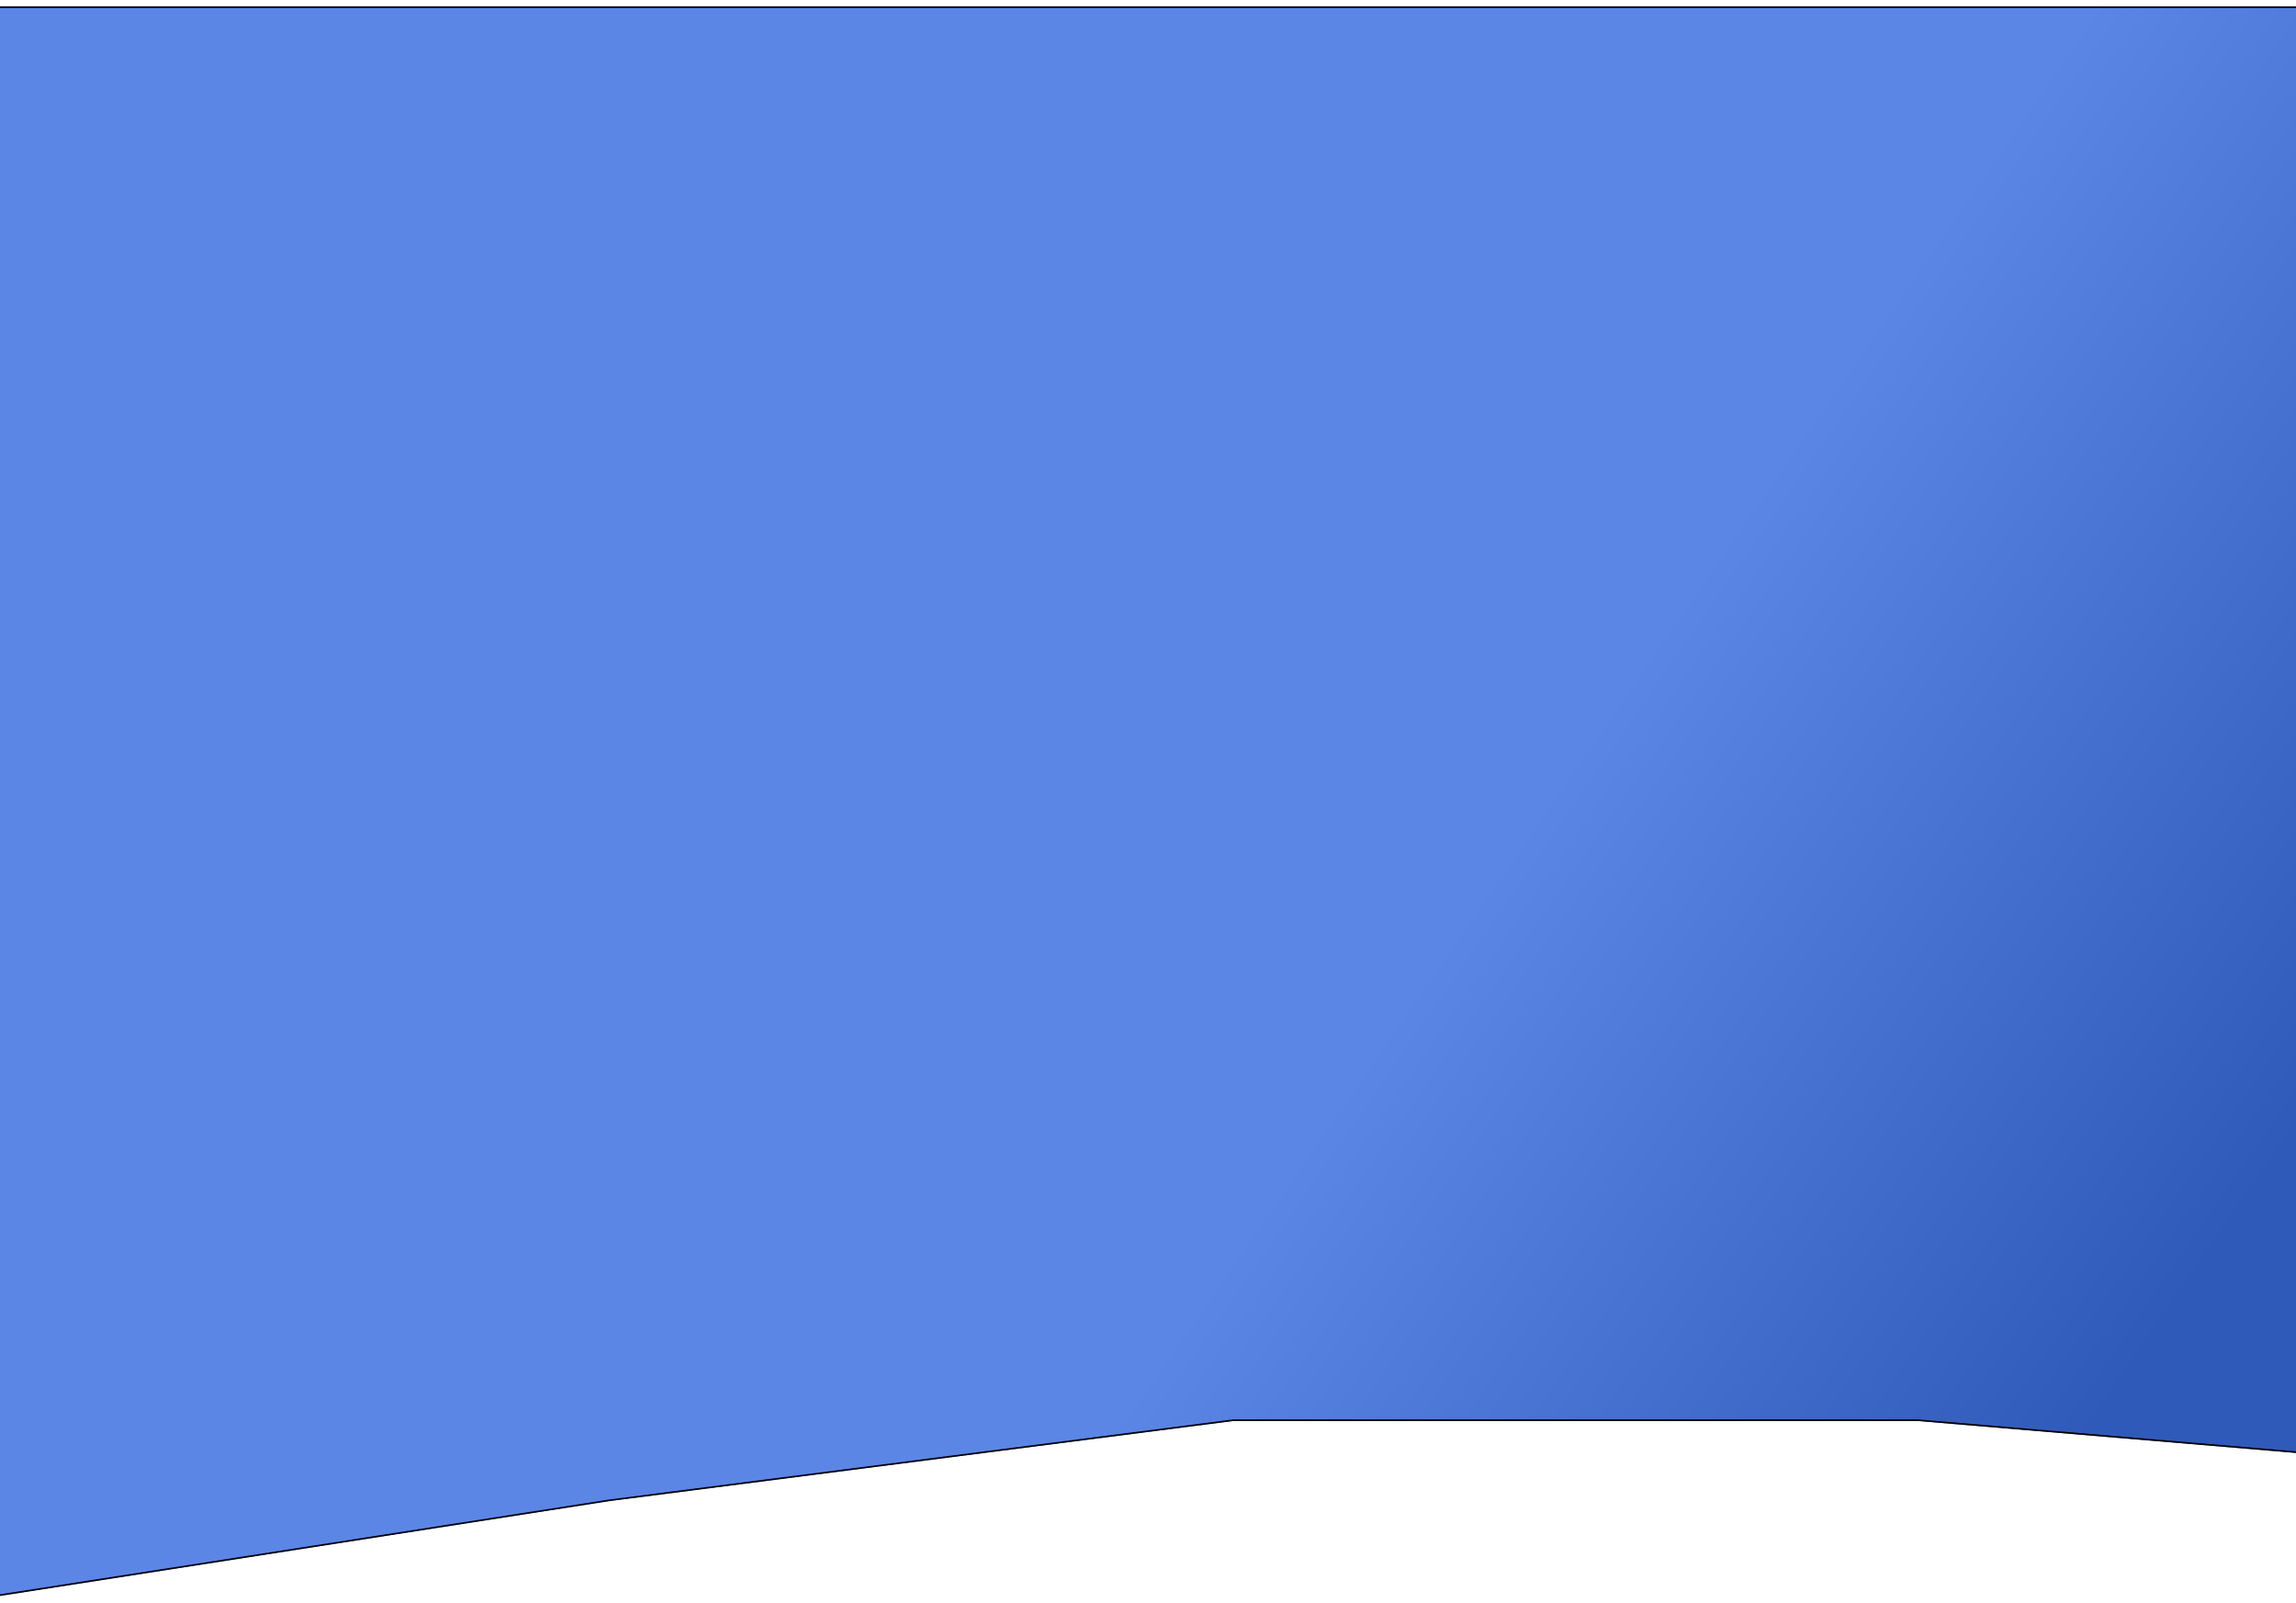 <svg width="1443" height="1007" viewBox="0 0 1443 1007" fill="none" xmlns="http://www.w3.org/2000/svg">
<g filter="url(#filter0_d_6_2682)">
<path d="M-1.5 0H1444.5V454.523V909.046L1205.16 888.837H775.24L383.138 939.163L-1.5 999V628.6V0Z" fill="url(#paint0_linear_6_2682)"/>
<path d="M383.061 938.669L-1 998.416V628.6V0.5H1444V454.523V908.502L1205.2 888.338L1205.18 888.337H1205.16H775.24H775.208L775.176 888.341L383.074 938.667L383.061 938.669Z" stroke="black"/>
</g>
<defs>
<filter id="filter0_d_6_2682" x="-5.5" y="0" width="1454" height="1007" filterUnits="userSpaceOnUse" color-interpolation-filters="sRGB">
<feFlood flood-opacity="0" result="BackgroundImageFix"/>
<feColorMatrix in="SourceAlpha" type="matrix" values="0 0 0 0 0 0 0 0 0 0 0 0 0 0 0 0 0 0 127 0" result="hardAlpha"/>
<feOffset dy="4"/>
<feGaussianBlur stdDeviation="2"/>
<feComposite in2="hardAlpha" operator="out"/>
<feColorMatrix type="matrix" values="0 0 0 0 0 0 0 0 0 0 0 0 0 0 0 0 0 0 0.25 0"/>
<feBlend mode="normal" in2="BackgroundImageFix" result="effect1_dropShadow_6_2682"/>
<feBlend mode="normal" in="SourceGraphic" in2="effect1_dropShadow_6_2682" result="shape"/>
</filter>
<linearGradient id="paint0_linear_6_2682" x1="-134.024" y1="15.976" x2="1263.17" y2="979.636" gradientUnits="userSpaceOnUse">
<stop offset="0.697" stop-color="#5B86E5"/>
<stop offset="0.997" stop-color="#305AB9"/>
</linearGradient>
</defs>
</svg>

